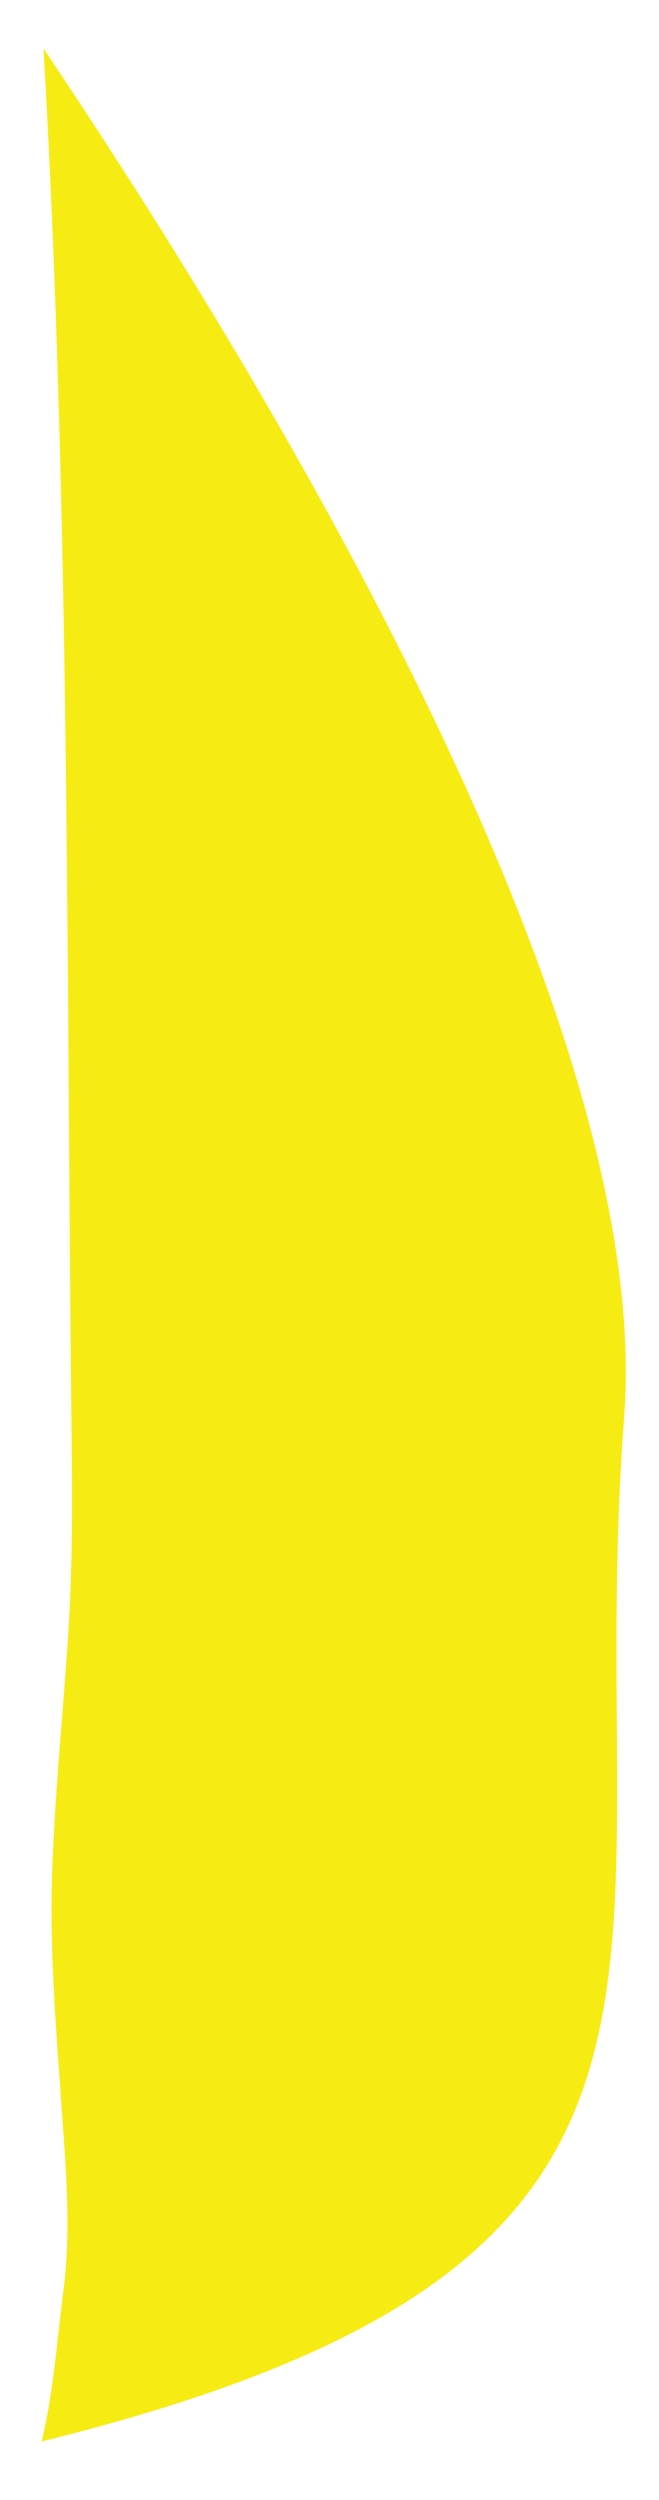 <?xml version="1.0" encoding="utf-8"?>
<!-- Generator: Adobe Illustrator 16.0.0, SVG Export Plug-In . SVG Version: 6.00 Build 0)  -->
<!DOCTYPE svg PUBLIC "-//W3C//DTD SVG 1.1//EN" "http://www.w3.org/Graphics/SVG/1.1/DTD/svg11.dtd">
<svg version="1.1" id="Layer_1" xmlns="http://www.w3.org/2000/svg" xmlns:xlink="http://www.w3.org/1999/xlink" x="0px" y="0px"
	 width="545.891px" height="2070.552px" viewBox="0 0 545.891 2070.552" enable-background="new 0 0 545.891 2070.552"
	 xml:space="preserve">
<path fill="#F6EC13" d="M36.042,40.26c9.542,165.334,14.374,330.921,17.106,496.501c2.248,136.264,3.136,272.545,4.077,408.823
	c0.467,67.769,0.946,135.537,1.633,203.305c0.683,67.348,2.122,134.462-2.172,201.731c-4.233,66.323-11.152,132.5-13.467,198.938
	c-2.247,64.507,3.062,128.081,7.561,192.335c3.628,51.817,8.527,104.182,1.677,155.945c-4.888,36.938-8.079,83.989-18.018,124.158
	c600.506-148.561,447.341-385.724,482.569-848.395C541.825,847.689,227.626,325.401,36.042,40.26z"/>
</svg>

